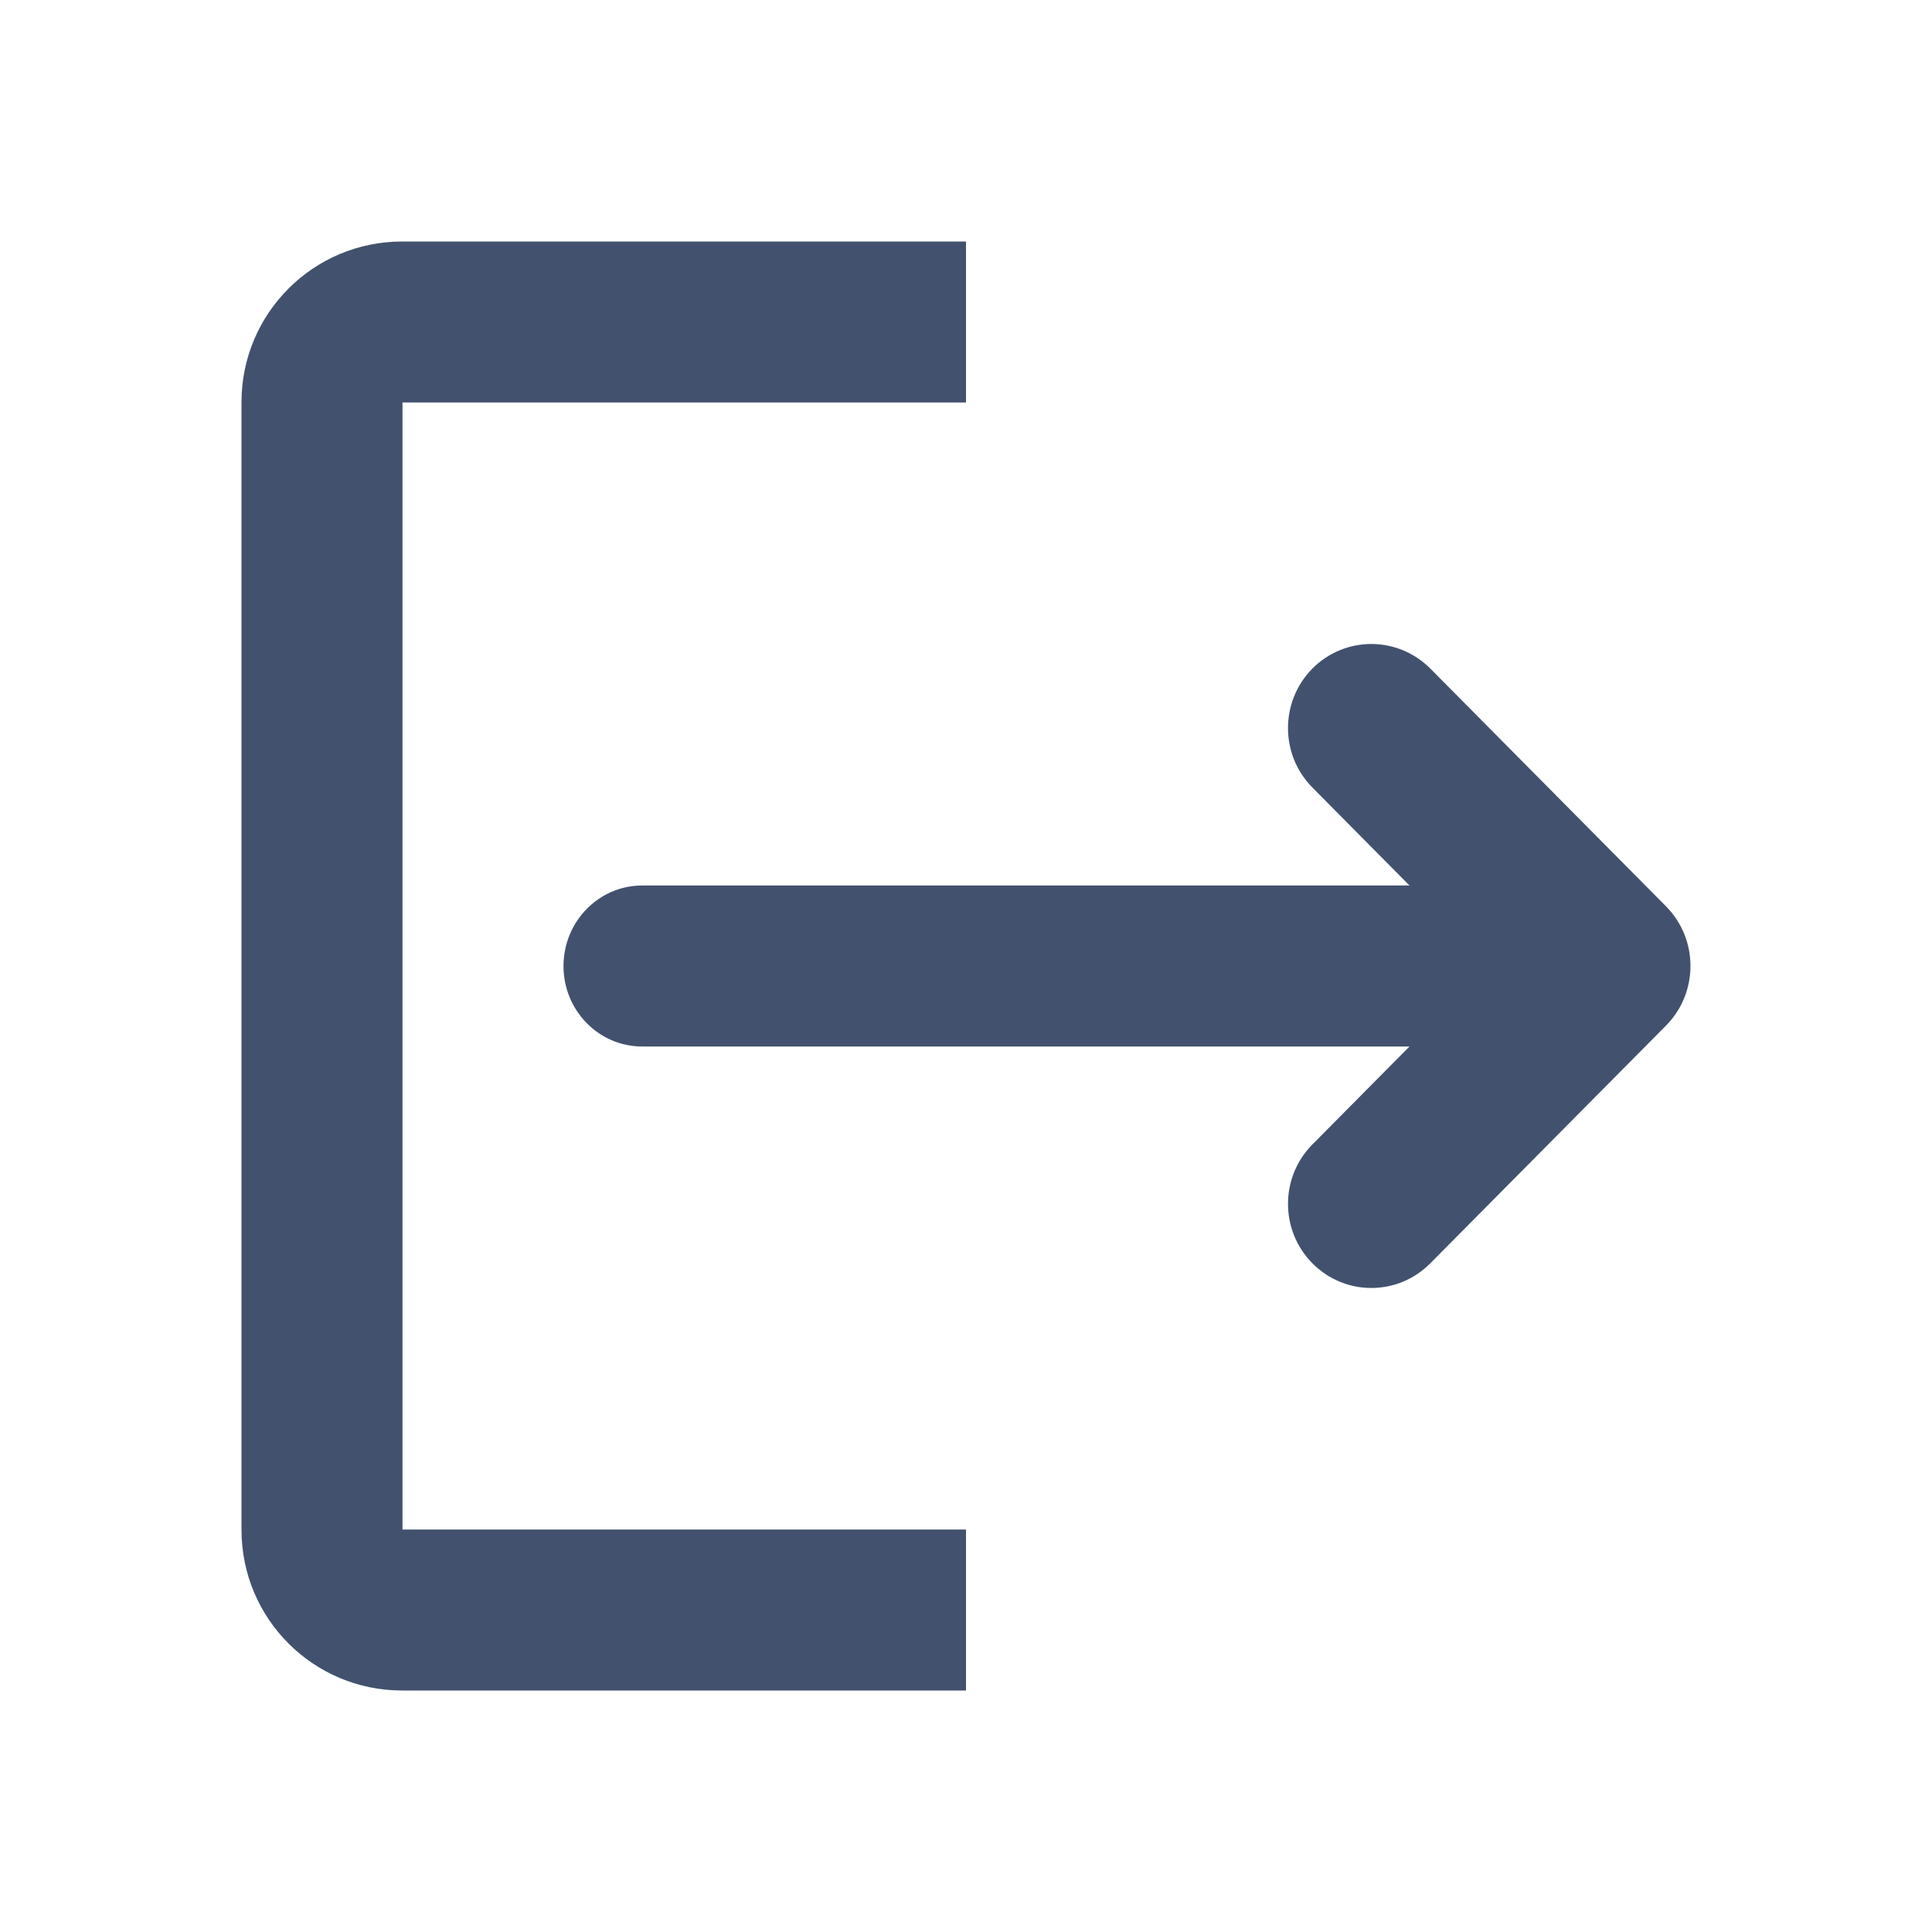 <?xml version="1.0" encoding="UTF-8" standalone="no"?>
<svg width="24px" height="24px" viewBox="0 0 24 24" version="1.1" xmlns="http://www.w3.org/2000/svg" xmlns:xlink="http://www.w3.org/1999/xlink">
    <!-- Generator: Sketch 45.1 (43504) - http://www.bohemiancoding.com/sketch -->
    <title>icons/sign-out</title>
    <desc>Created with Sketch.</desc>
    <defs></defs>
    <g id="Global" stroke="none" stroke-width="1" fill="none" fill-rule="evenodd">
        <g id="icons/sign-out" fill="#42526E">
            <path d="M7.977,11 C7.437,11 7,11.449 7,12.001 C7,12.552 7.437,13 7.977,13 L19.024,13 C19.563,13 20,12.552 20,12.001 C20,11.449 19.563,11 19.024,11 L7.977,11 Z" id="Clip-5"></path>
            <path d="M8.497,3 L4.994,3 C3.894,3 3,3.893 3,4.995 L3,19.005 C3,20.108 3.893,21 4.994,21 L8.497,21 L12,21 L12,19 L5,19 L5,5 L12,5 L12,3 L8.497,3 Z" id="Clip-8"></path>
            <path d="M16.303,8.305 C15.899,8.714 15.899,9.375 16.303,9.783 L18.5,12 L16.303,14.217 C15.899,14.624 15.899,15.286 16.303,15.693 C16.707,16.102 17.363,16.102 17.768,15.693 L20.698,12.738 C21.1,12.33 21.1,11.669 20.698,11.261 L17.768,8.305 C17.565,8.102 17.3,8 17.035,8 C16.77,8 16.505,8.102 16.303,8.305 Z" id="Clip-2"></path>
        </g>
    </g>
</svg>